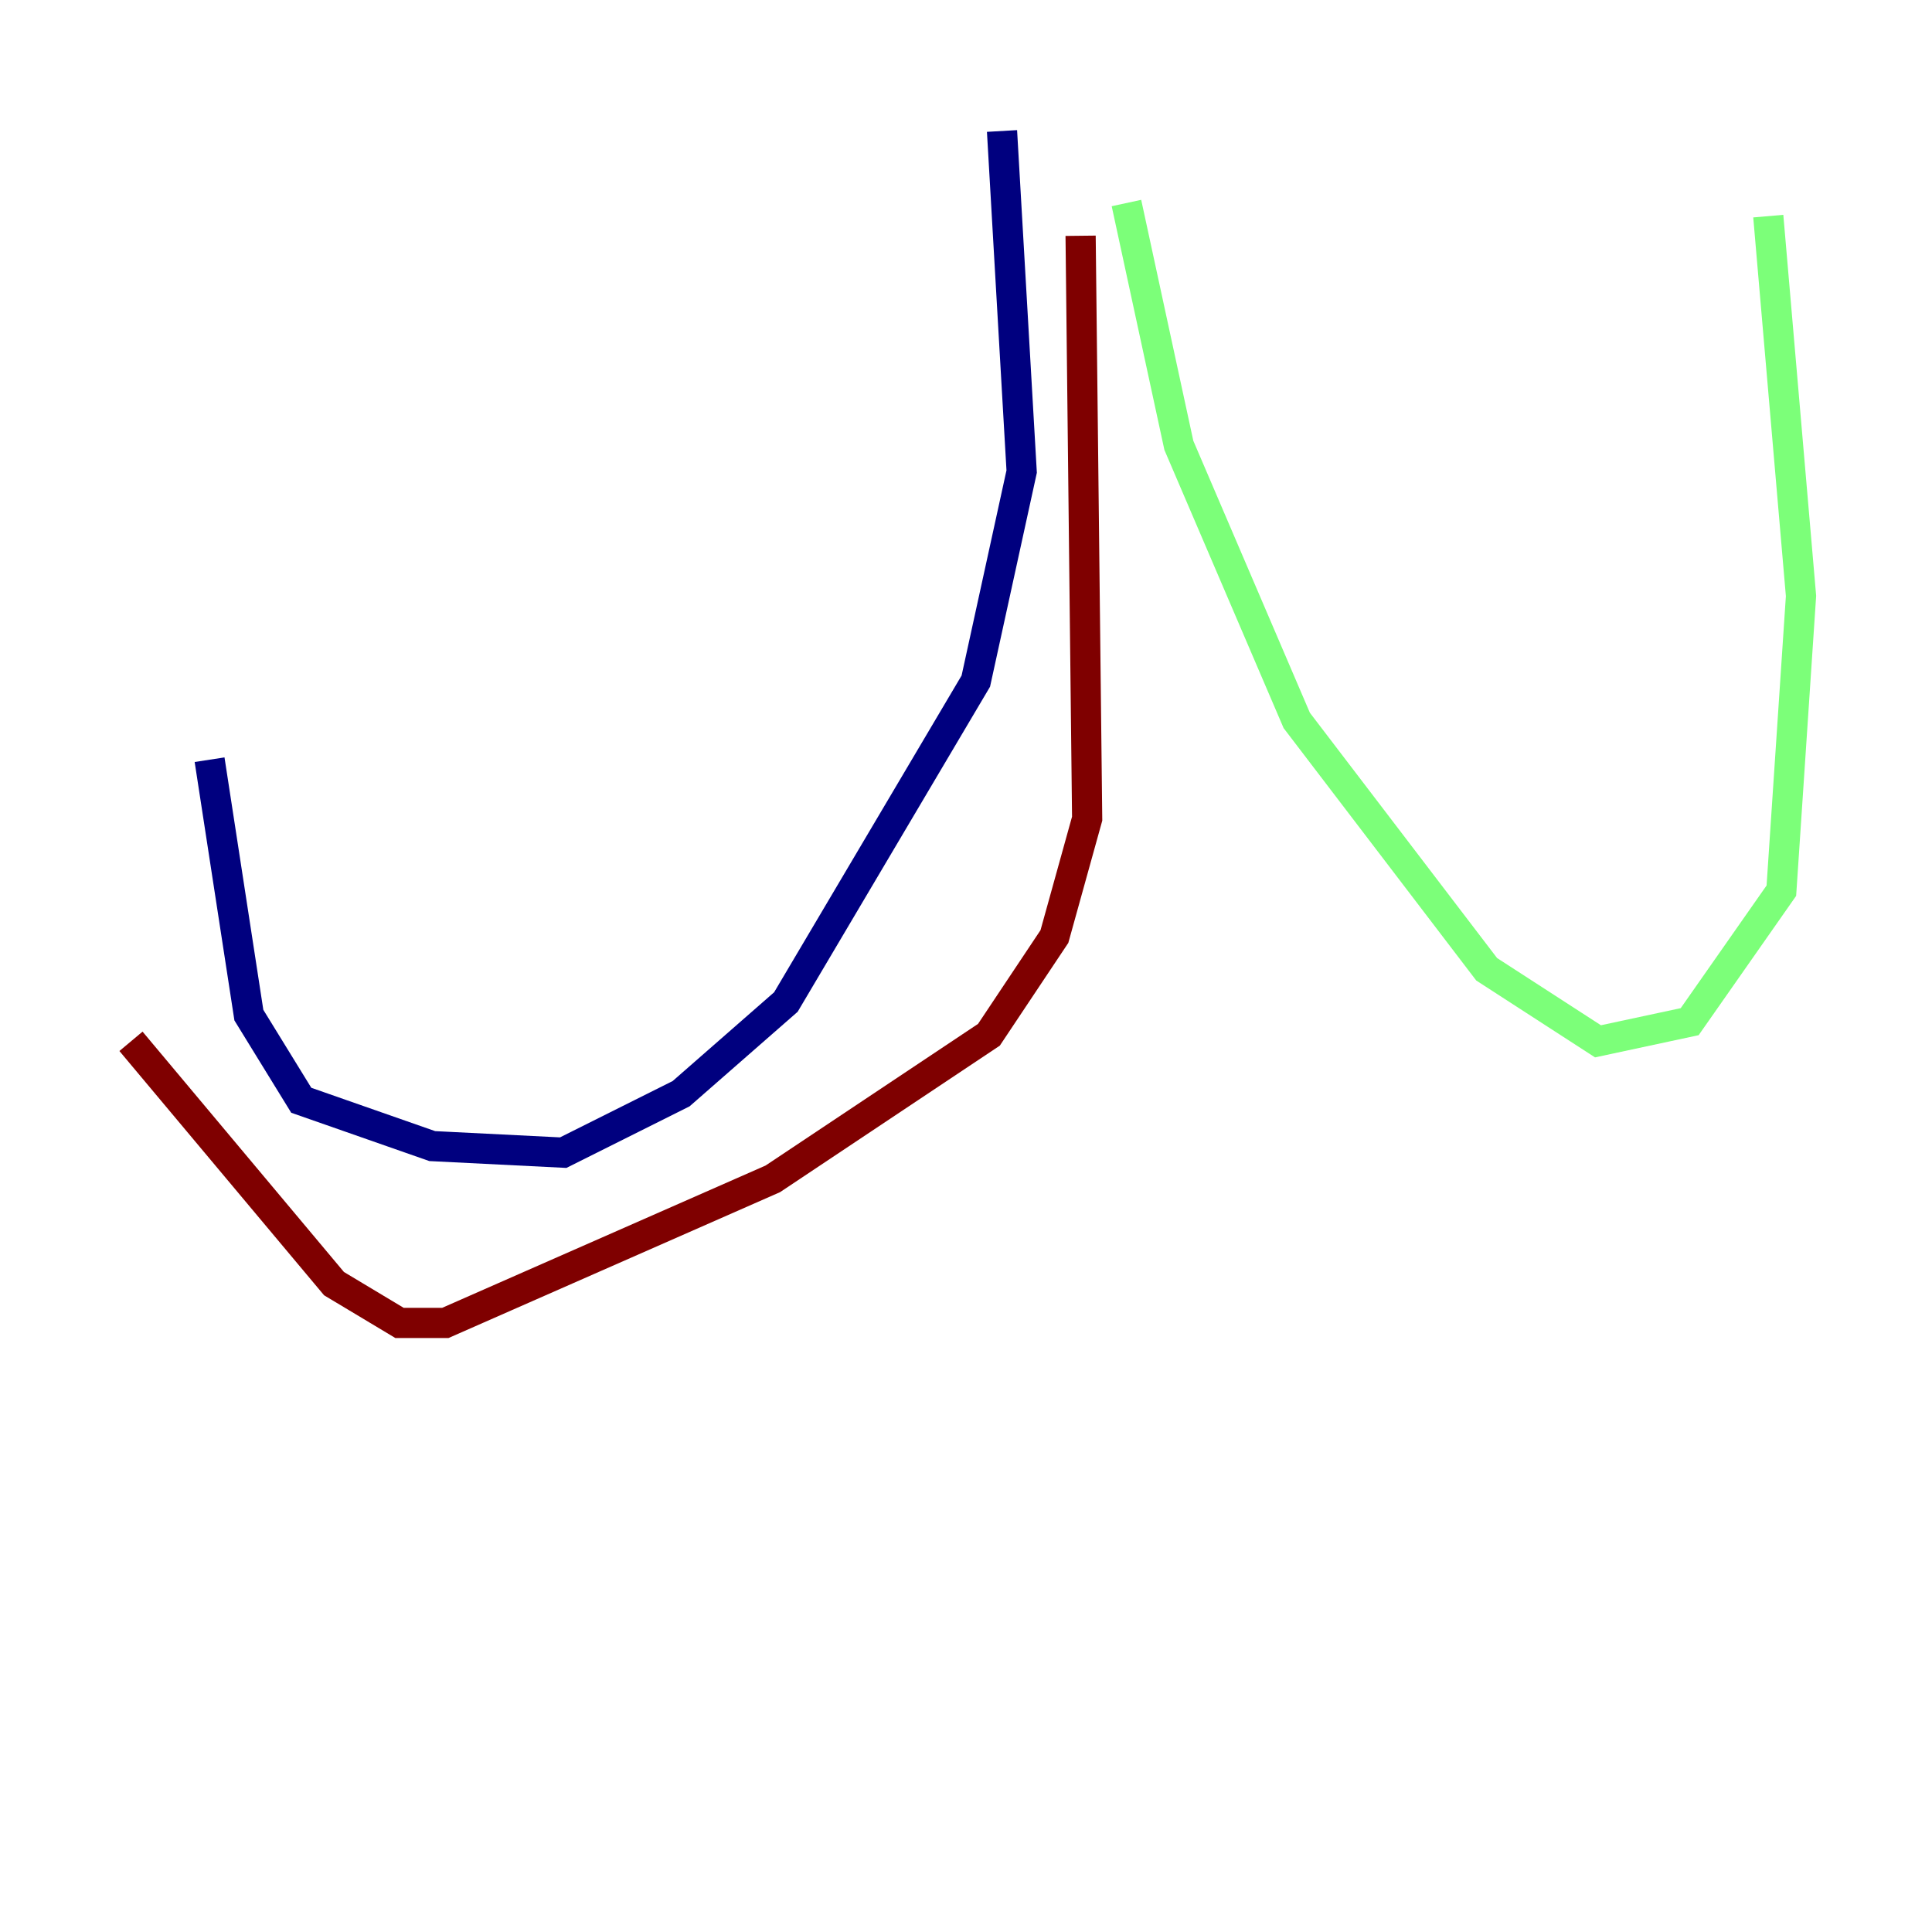 <?xml version="1.0" encoding="utf-8" ?>
<svg baseProfile="tiny" height="128" version="1.2" viewBox="0,0,128,128" width="128" xmlns="http://www.w3.org/2000/svg" xmlns:ev="http://www.w3.org/2001/xml-events" xmlns:xlink="http://www.w3.org/1999/xlink"><defs /><polyline fill="none" points="66.386,8.678 67.688,31.241 64.651,45.125 52.068,66.386 45.125,72.461 37.315,76.366 28.637,75.932 19.959,72.895 16.488,67.254 13.885,50.332" stroke="#00007f" stroke-width="2" /><polyline fill="none" points="74.63,13.451 78.102,29.505 85.912,47.729 98.495,64.217 105.871,68.99 111.946,67.688 118.02,59.01 119.322,39.485 117.153,14.319" stroke="#7cff79" stroke-width="2" /><polyline fill="none" points="71.593,15.62 72.027,54.237 69.858,62.047 65.519,68.556 51.2,78.102 29.505,87.647 26.468,87.647 22.129,85.044 8.678,68.99" stroke="#7f0000" stroke-width="2" /></svg>